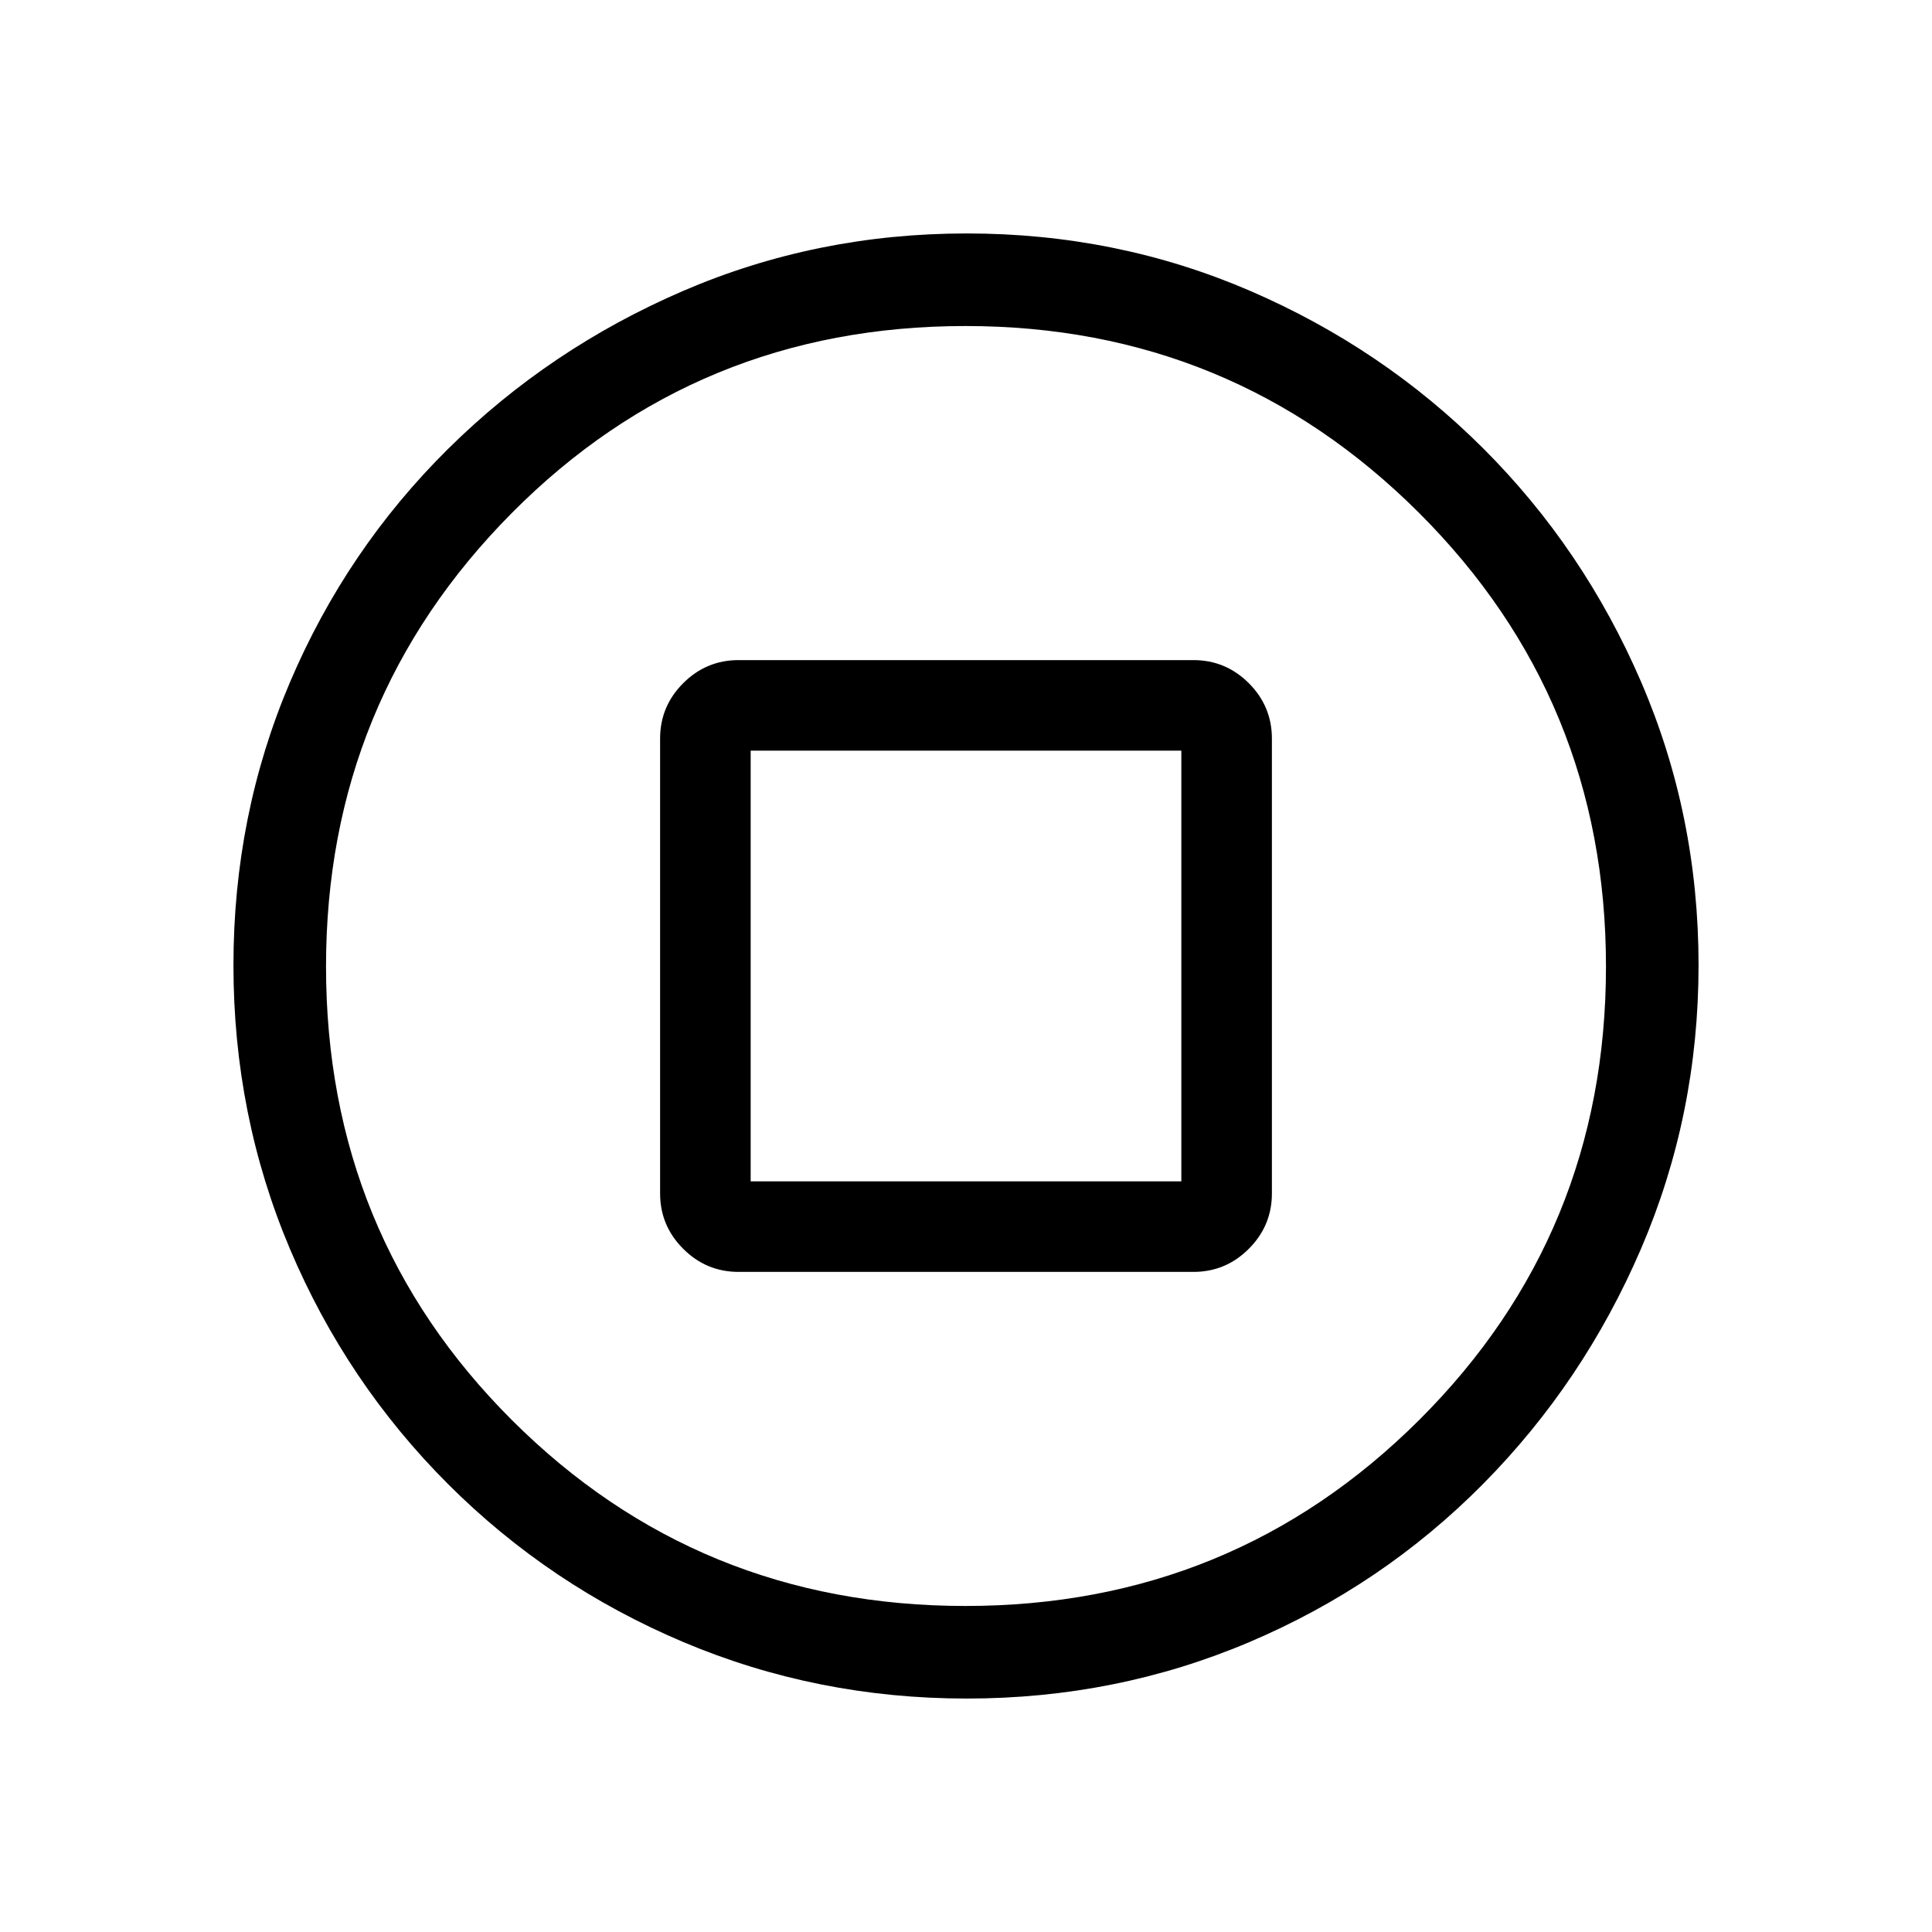 <svg xmlns="http://www.w3.org/2000/svg" height="20" viewBox="0 -960 960 960" width="20"><path d="M367-328h226q16.05 0 27.53-11.48Q632-350.95 632-367v-226q0-16.05-11.47-27.53Q609.05-632 593-632H367q-16.05 0-27.52 11.47Q328-609.05 328-593v226q0 16.05 11.48 27.52Q350.95-328 367-328Zm6-45v-214h214v214H373Zm107.37 257q-74.37 0-140.86-28.08-66.48-28.09-116.91-78.52-50.43-50.43-78.52-116.78Q116-405.73 116-480.37q0-74.63 28.08-140.62 28.09-65.98 78.52-115.91 50.43-49.93 116.78-78.52Q405.73-844 480.37-844q74.63 0 140.68 28.47 66.04 28.48 115.99 78.37 49.94 49.88 78.45 116.07Q844-554.9 844-480.45q0 74.45-28.58 140.94-28.59 66.48-78.52 116.91-49.93 50.43-116.04 78.52Q554.74-116 480.37-116Zm-.64-46q132.76 0 225.52-92.48Q798-346.97 798-479.73t-92.98-225.52Q612.03-798 479.77-798q-133.26 0-225.52 92.98Q162-612.03 162-479.77q0 133.26 92.48 225.52Q346.97-162 479.73-162Zm.27-318Z"/></svg>